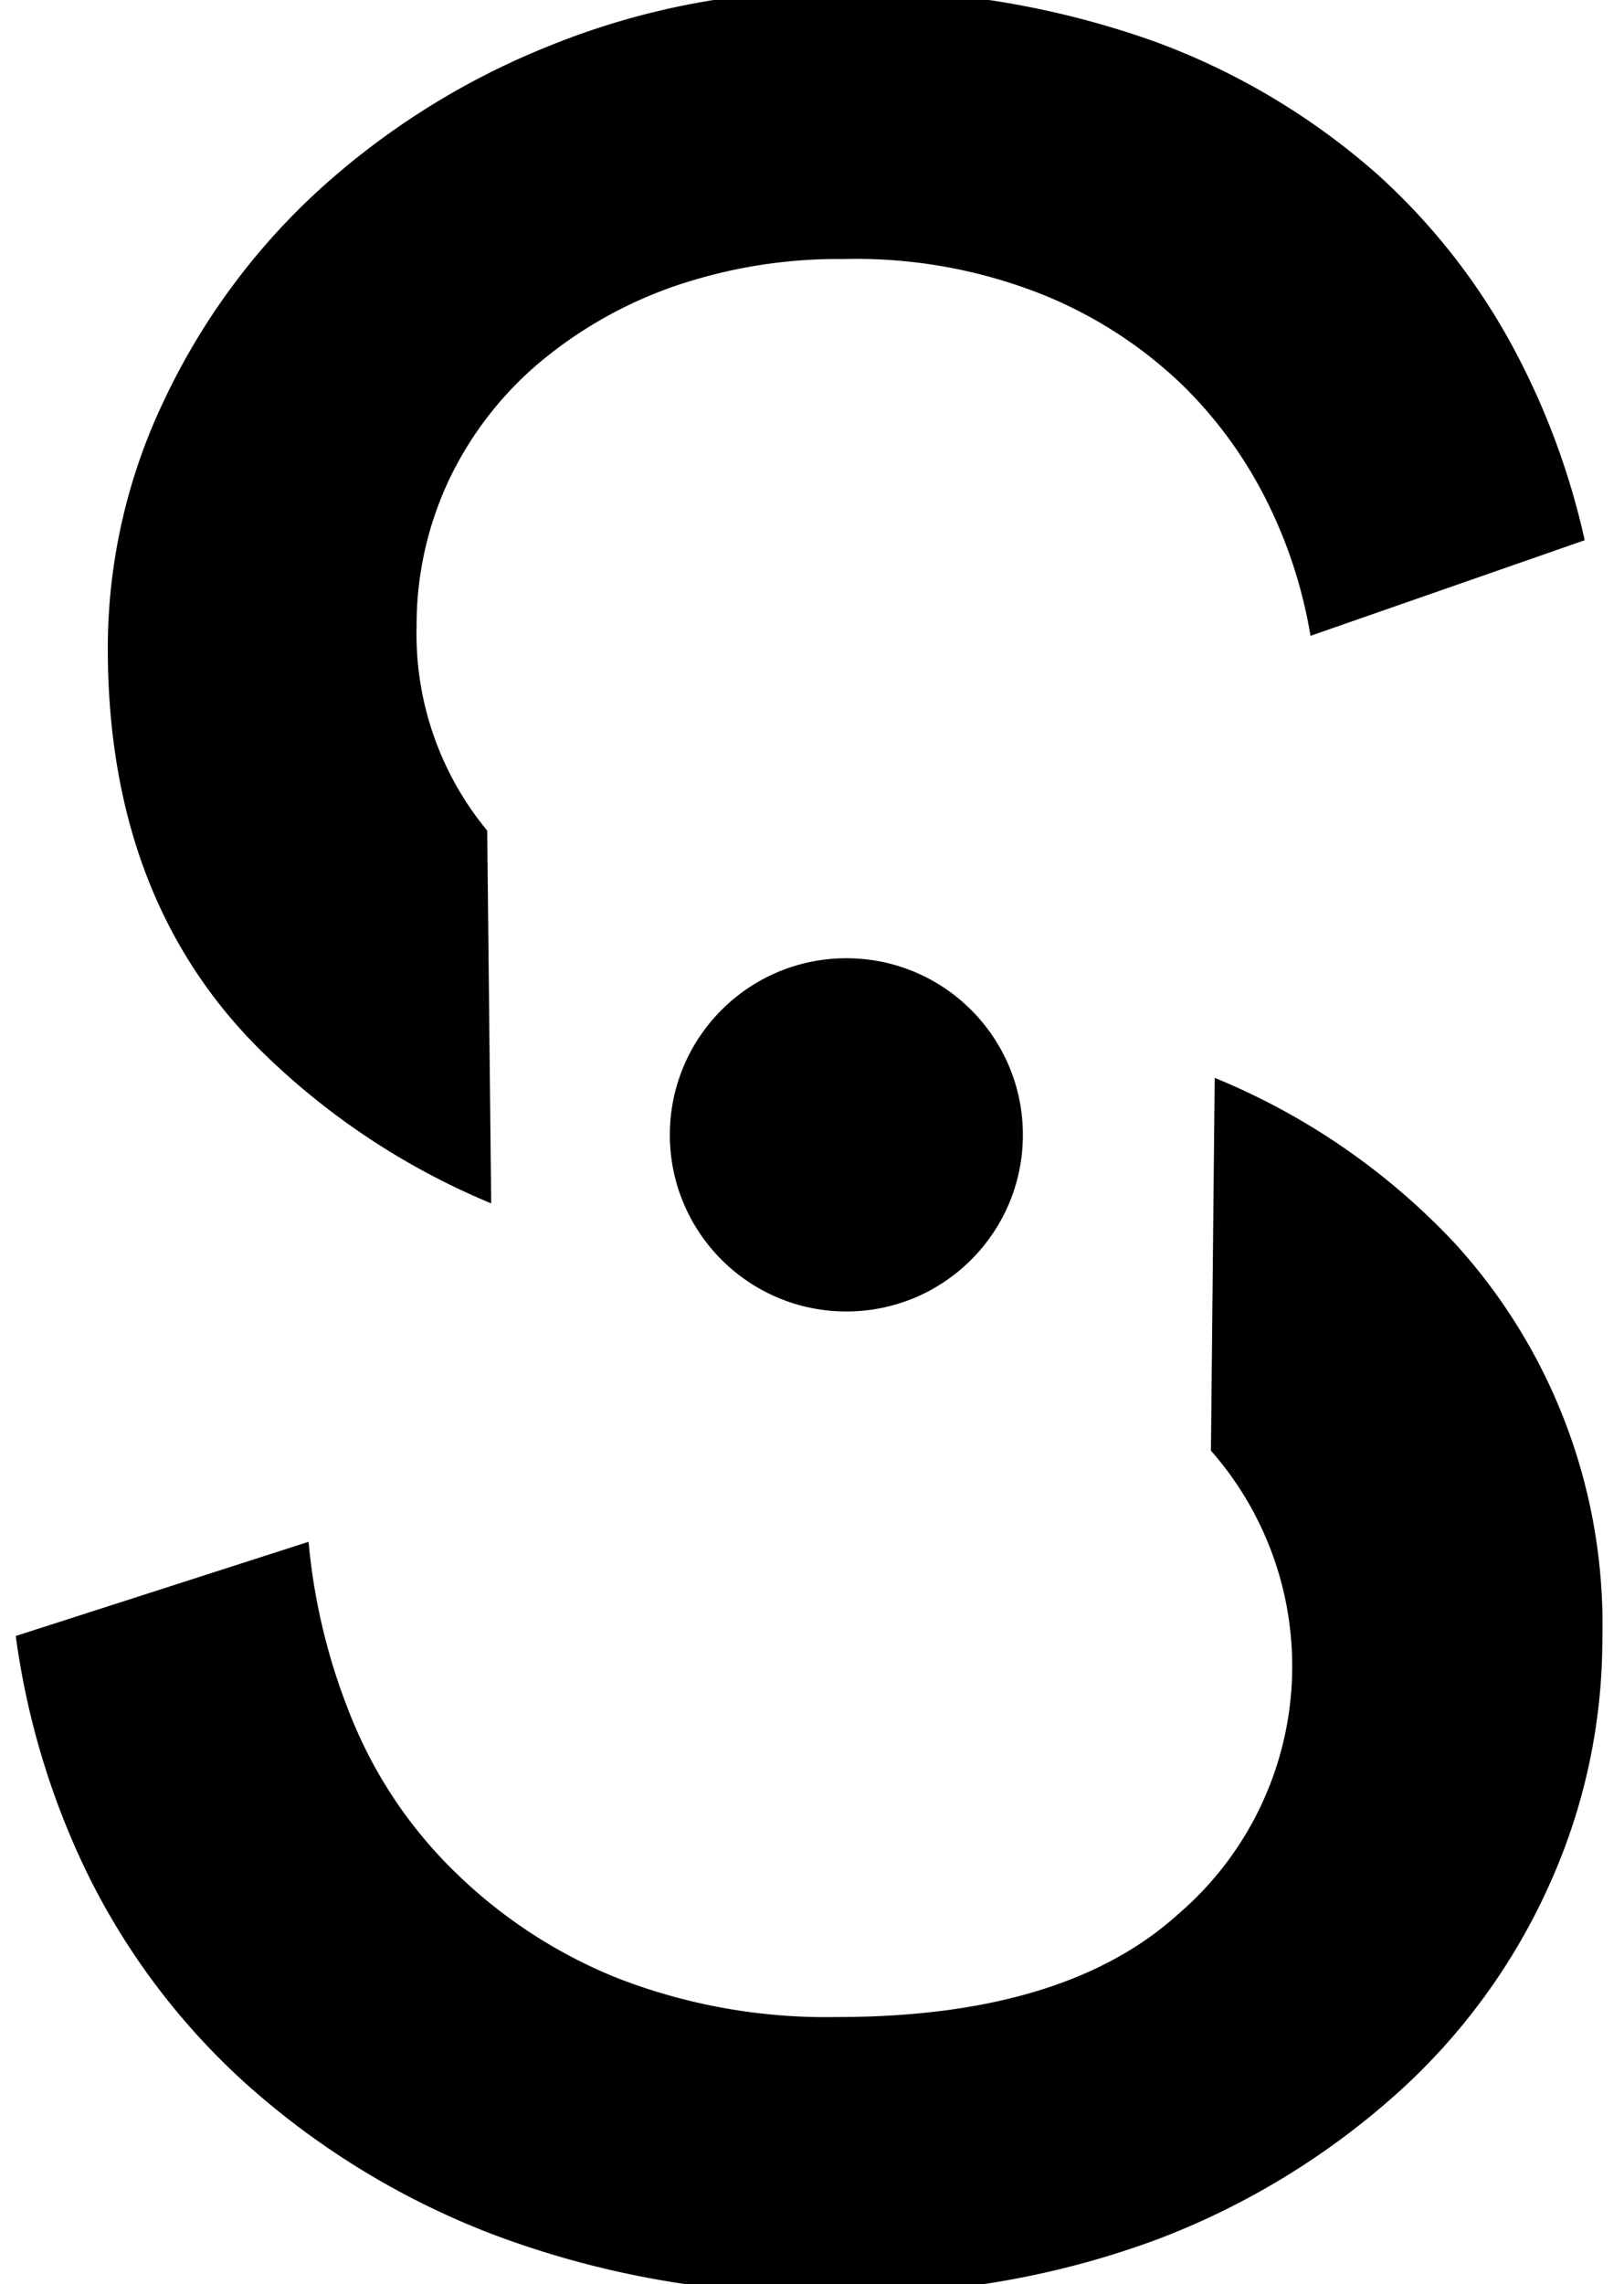 <svg xmlns="http://www.w3.org/2000/svg" viewBox="0 0 69 97"><title>u</title><path d="M20.87,51.1A30.69,30.69,0,0,1,11,44.53q-6.42-6.42-6.42-17A24.39,24.39,0,0,1,7,16.94a28.68,28.68,0,0,1,6.55-8.87,32.4,32.4,0,0,1,9.86-6.15A32,32,0,0,1,35.57-.4,37.42,37.42,0,0,1,49.13,1.79a29.77,29.77,0,0,1,9.4,5.62A27.35,27.35,0,0,1,64.42,15a31.8,31.8,0,0,1,2.91,7.94L55.68,27A20.12,20.12,0,0,0,54,21.64a18.36,18.36,0,0,0-3.7-5.23,18.57,18.57,0,0,0-6-3.9A21.43,21.43,0,0,0,35.83,11a21.46,21.46,0,0,0-7.28,1.19,18.19,18.19,0,0,0-5.75,3.31,14.87,14.87,0,0,0-3.78,5A14.47,14.47,0,0,0,17.7,26.6a13.09,13.09,0,0,0,3,8.67m30.91,10.5a29.11,29.11,0,0,1,10.18,7,24,24,0,0,1,6.29,16.81,25.29,25.29,0,0,1-2.25,10.45,26.44,26.44,0,0,1-6.48,8.87A32.54,32.54,0,0,1,49.2,95.08,37.1,37.1,0,0,1,35.7,97.4a39.53,39.53,0,0,1-14.76-2.52A33.77,33.77,0,0,1,10.36,88.4a29.6,29.6,0,0,1-6.69-8.93,33.17,33.17,0,0,1-3-10l12.44-4A26,26,0,0,0,15,73.11a19.13,19.13,0,0,0,4.37,6.42A21.09,21.09,0,0,0,26.24,84a24.51,24.51,0,0,0,9.33,1.65q9.66,0,14.49-4.37A13.86,13.86,0,0,0,51.45,61.6"/><circle cx="35.96" cy="48.19" r="7.5"/></svg>